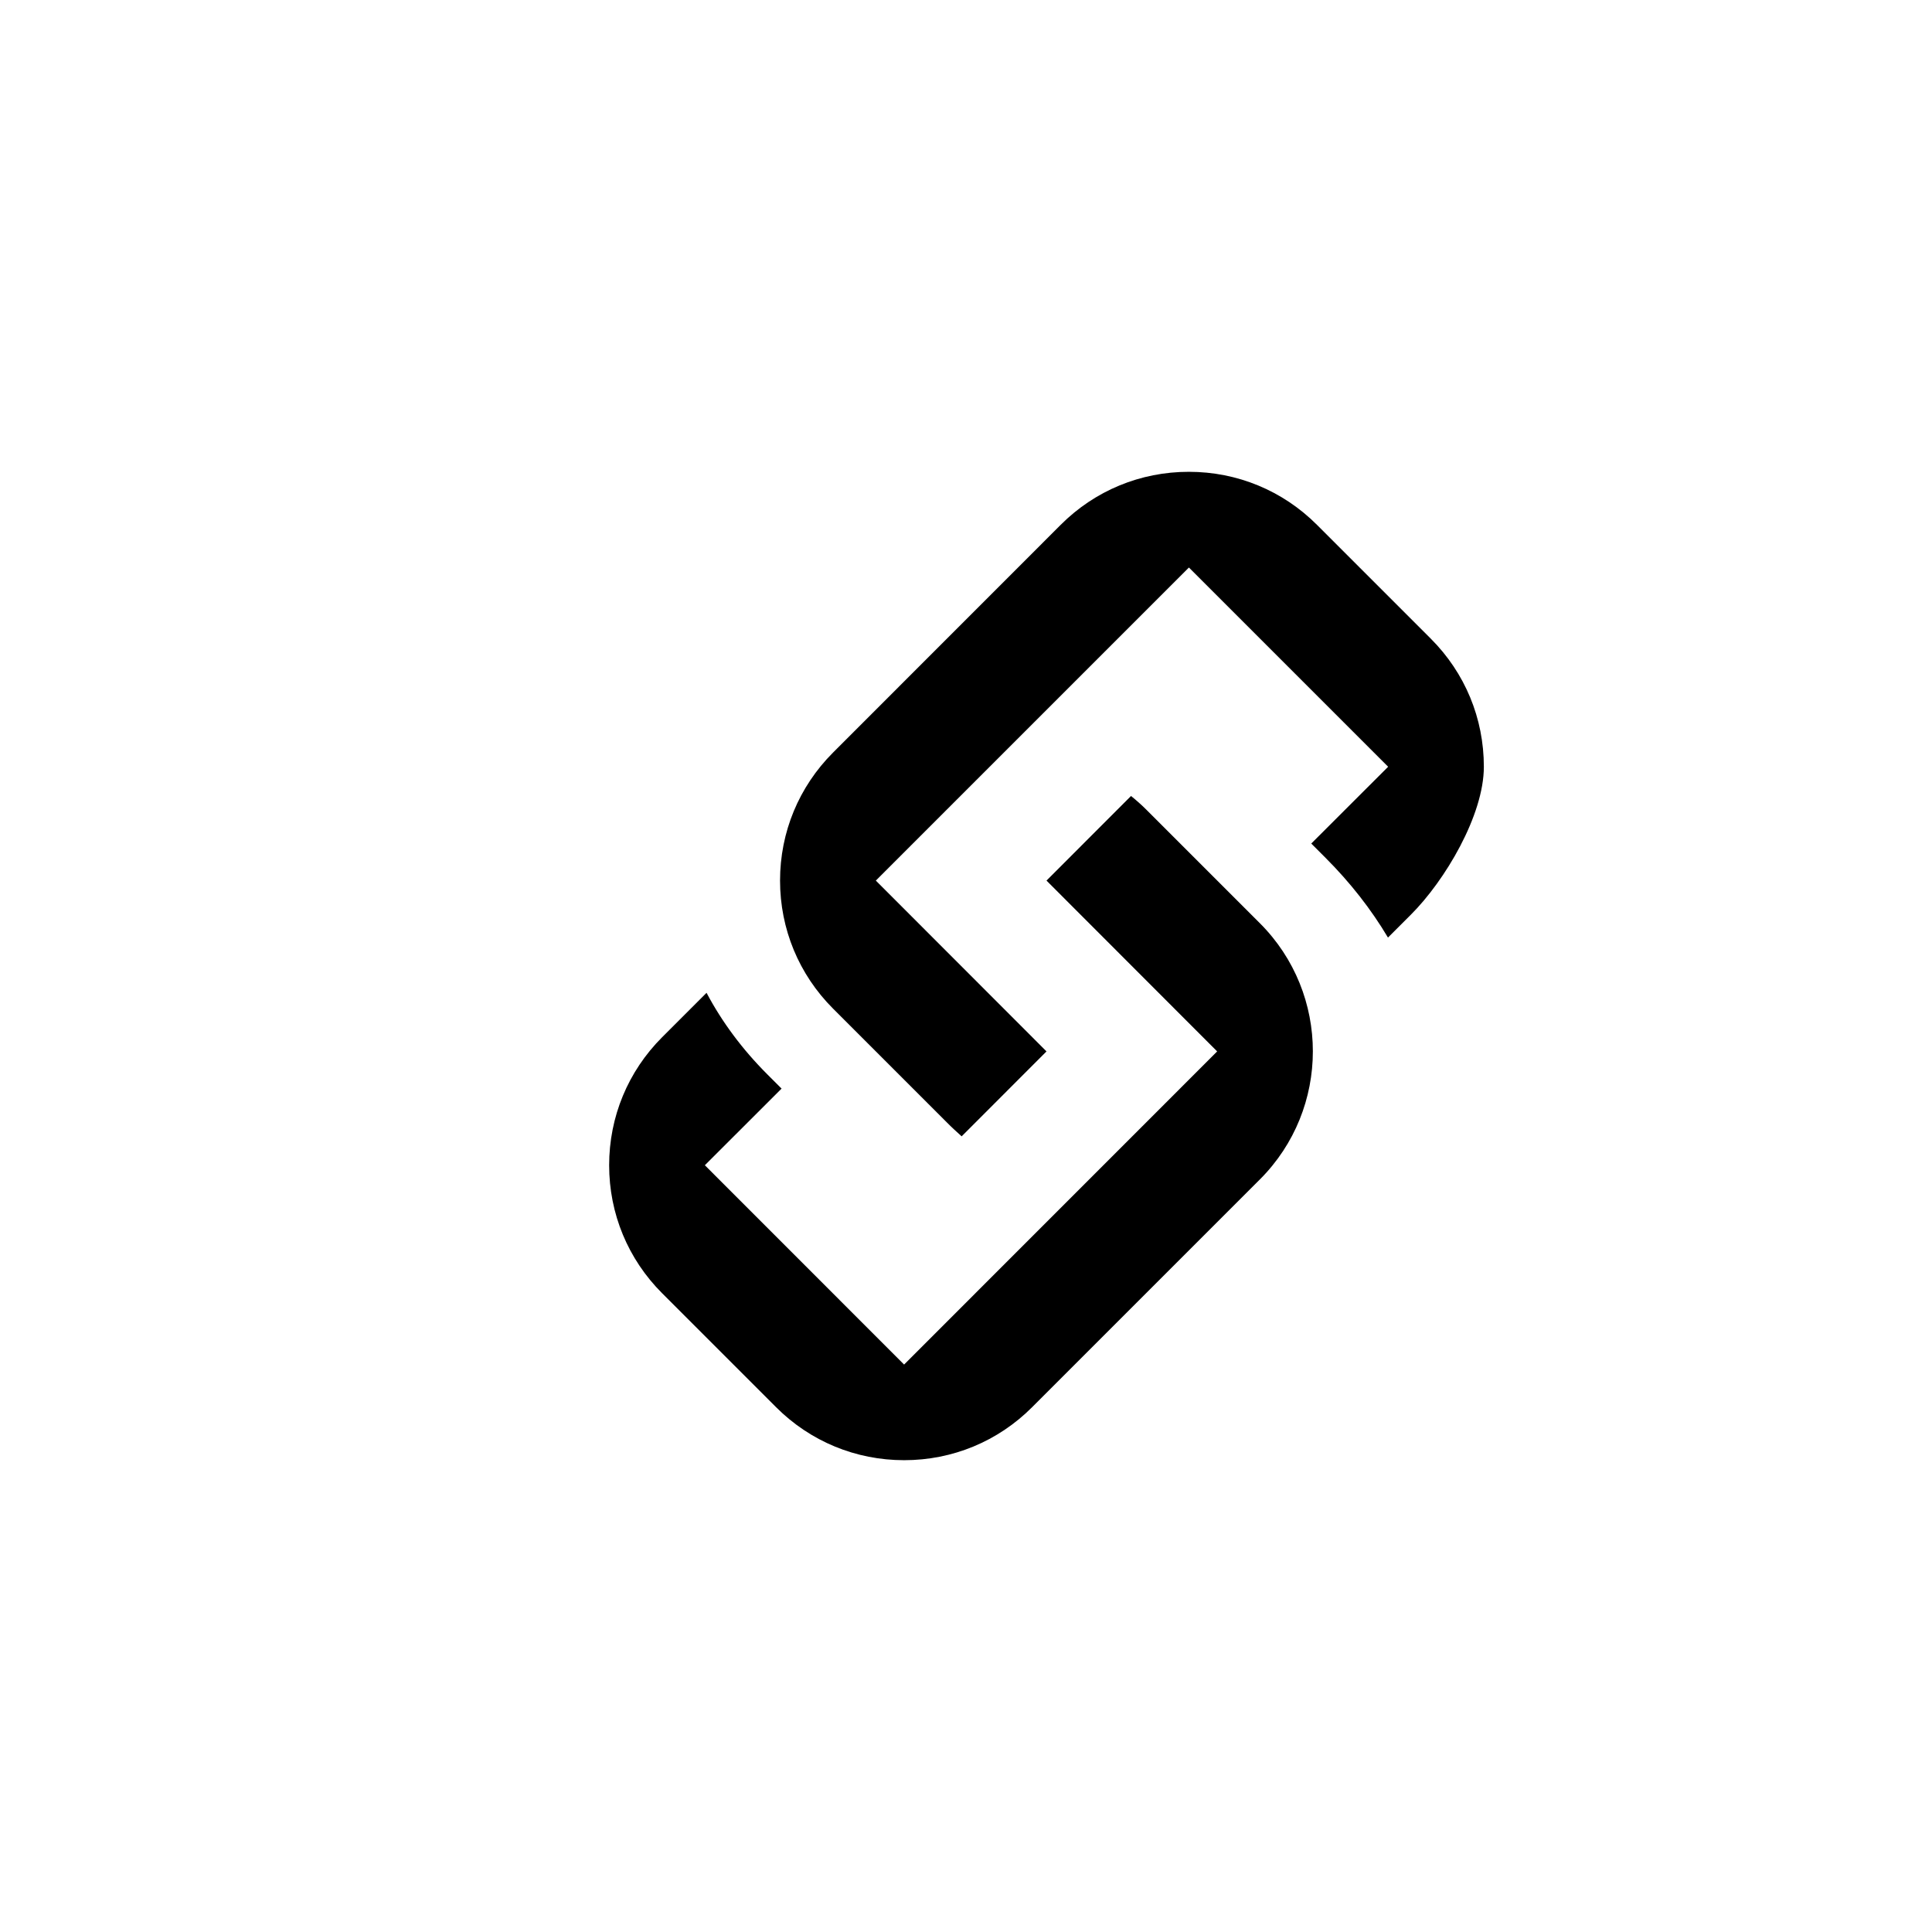 <?xml version="1.0" encoding="utf-8"?>
<!-- Generator: Adobe Illustrator 19.1.0, SVG Export Plug-In . SVG Version: 6.00 Build 0)  -->
<svg version="1.1" id="Layer_1" xmlns="http://www.w3.org/2000/svg" xmlns:xlink="http://www.w3.org/1999/xlink" x="0px" y="0px"
	 viewBox="0 0 24 24" style="enable-background:new 0 0 24 24;" xml:space="preserve">
<g id="link">
	<path d="M11.232,18.139c-0.601,0-1.166-0.233-1.591-0.658l-1.415-1.415c-0.425-0.425-0.659-0.989-0.659-1.591
		c0-0.601,0.234-1.166,0.659-1.591l0.551-0.551c0.192,0.363,0.445,0.703,0.755,1.013l0.177,0.177l-0.953,0.952l2.475,2.476
		l3.889-3.89L13,10.939l1.05-1.051c0.064,0.052,0.127,0.107,0.187,0.167l1.414,1.414c0.877,0.877,0.877,2.305,0,3.182l-2.829,2.829
		C12.398,17.905,11.833,18.139,11.232,18.139z M11.763,13.944l-1.414-1.414c-0.425-0.425-0.659-0.99-0.659-1.591
		c0-0.601,0.234-1.166,0.659-1.591l2.828-2.829c0.425-0.425,0.99-0.658,1.591-0.658c0.601,0,1.166,0.233,1.591,0.658l1.415,1.415
		c0.425,0.425,0.659,0.989,0.659,1.591c0,0.601-0.481,1.413-0.907,1.838l-0.284,0.284c-0.21-0.353-0.47-0.685-0.776-0.991
		l-0.177-0.177l0.955-0.954l-2.475-2.475l-3.889,3.889L13,13.061l-1.054,1.055C11.889,14.065,11.821,14.003,11.763,13.944z"/>
</g>
</svg>
